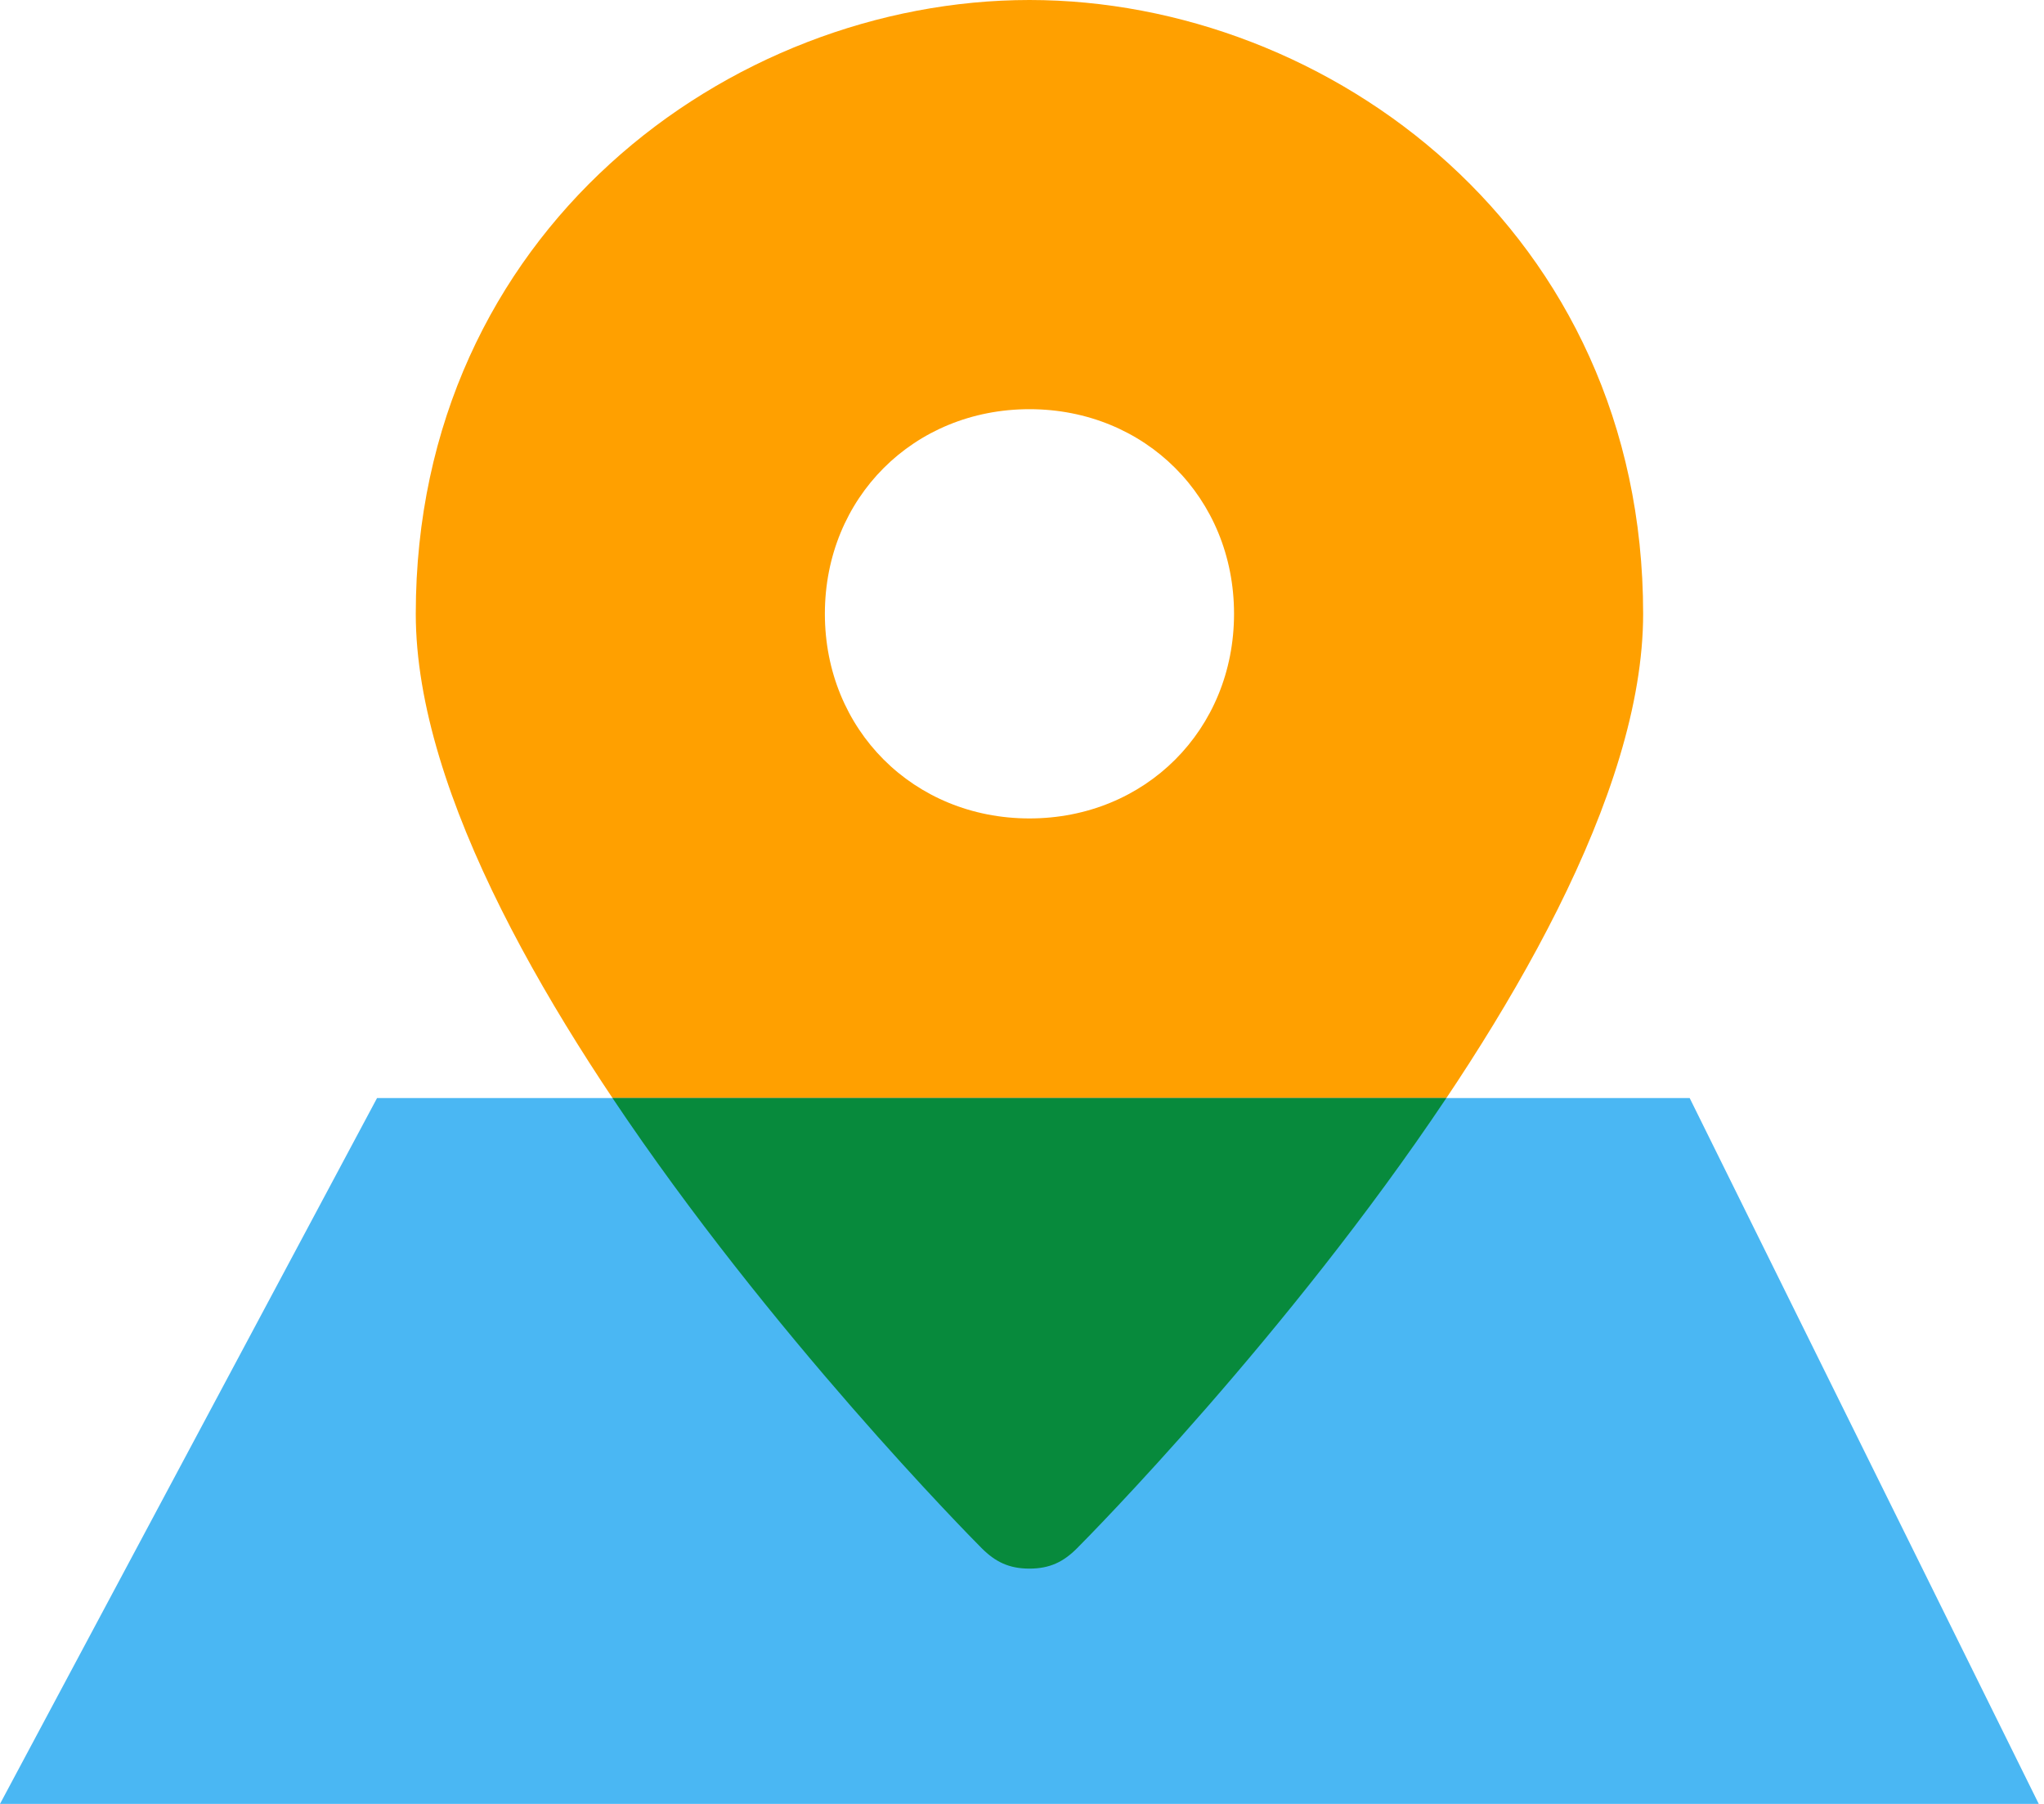 <svg width="34" height="30" viewBox="0 0 34 30" fill="none" xmlns="http://www.w3.org/2000/svg">
<path d="M17.124 0C12.133 0 6.916 3.856 6.916 10.208C6.916 16.219 15.99 25.406 16.33 25.747C16.557 25.974 16.784 26.087 17.124 26.087C17.464 26.087 17.691 25.974 17.918 25.747C18.258 25.406 27.332 16.219 27.332 10.208C27.332 3.856 22.114 0 17.124 0ZM17.124 13.611C15.196 13.611 13.721 12.136 13.721 10.208C13.721 8.28 15.196 6.805 17.124 6.805C19.052 6.805 20.527 8.28 20.527 10.208C20.527 12.136 19.052 13.611 17.124 13.611Z" fill="#FFA000"/>
<path d="M28.106 18.261H6.272L0 30H33.913L28.106 18.261Z" fill="#4AB7F3"/>
<path fill-rule="evenodd" clip-rule="evenodd" d="M24.059 18.261H10.188C12.824 22.201 16.127 25.544 16.329 25.747C16.556 25.974 16.783 26.087 17.123 26.087C17.464 26.087 17.691 25.974 17.917 25.747C18.12 25.544 21.423 22.201 24.059 18.261Z" fill="#078A3C"/>
</svg>
